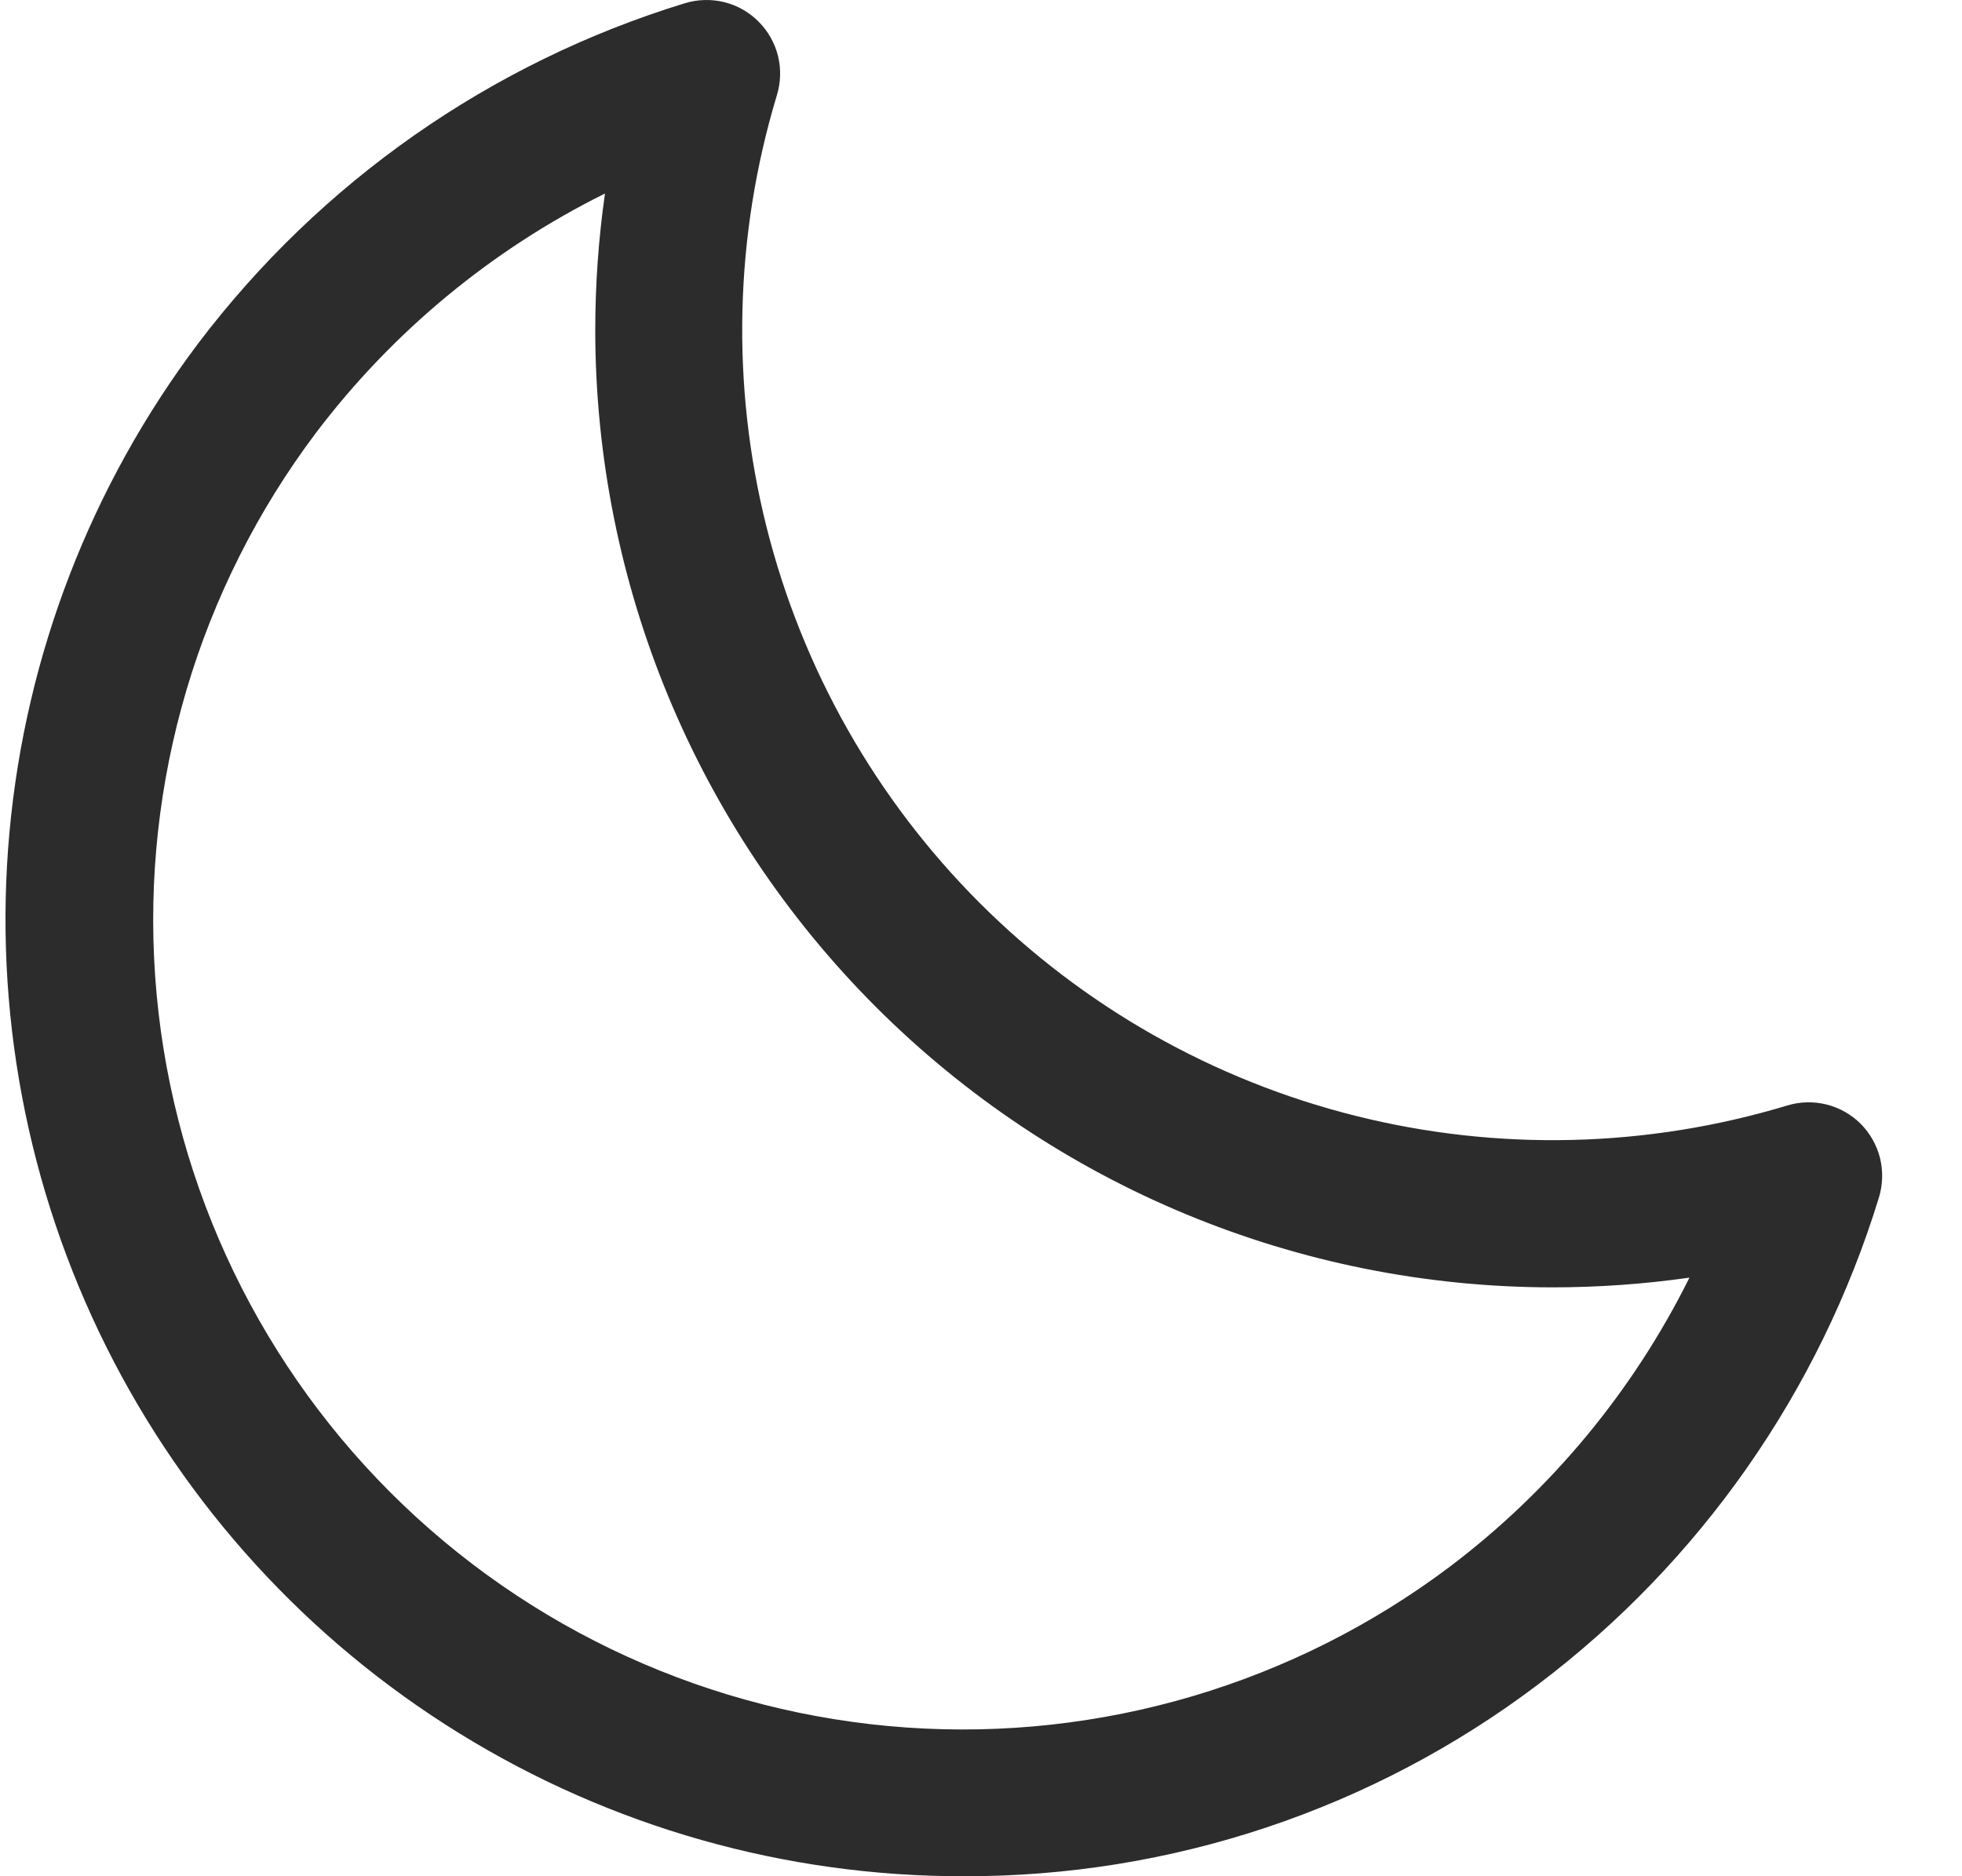 <svg width="23" height="22" viewBox="0 0 23 22" fill="none" xmlns="http://www.w3.org/2000/svg">
<path d="M21.813 13.178C21.702 13.067 21.564 12.989 21.412 12.951C21.259 12.913 21.1 12.917 20.95 12.963C19.305 13.46 17.555 13.502 15.888 13.083C14.221 12.665 12.699 11.802 11.483 10.586C10.268 9.37 9.405 7.848 8.986 6.18C8.568 4.513 8.61 2.763 9.107 1.117C9.153 0.967 9.158 0.807 9.12 0.655C9.082 0.503 9.003 0.364 8.892 0.253C8.782 0.142 8.643 0.063 8.49 0.025C8.338 -0.012 8.178 -0.008 8.028 0.038C5.754 0.735 3.757 2.132 2.321 4.03C1.066 5.697 0.301 7.68 0.111 9.758C-0.079 11.836 0.314 13.925 1.246 15.792C2.178 17.659 3.611 19.229 5.386 20.325C7.161 21.422 9.206 22.002 11.292 22C13.726 22.007 16.095 21.216 18.036 19.747C19.933 18.312 21.33 16.314 22.027 14.039C22.072 13.89 22.076 13.731 22.039 13.579C22.001 13.428 21.923 13.289 21.813 13.178ZM16.998 18.369C15.17 19.745 12.907 20.416 10.625 20.256C8.342 20.096 6.194 19.117 4.576 17.499C2.958 15.88 1.979 13.732 1.819 11.449C1.659 9.166 2.329 6.902 3.705 5.074C4.602 3.89 5.761 2.93 7.092 2.269C7.016 2.801 6.978 3.338 6.978 3.876C6.981 6.85 8.164 9.702 10.267 11.806C12.37 13.909 15.221 15.092 18.195 15.095C18.734 15.095 19.272 15.057 19.805 14.981C19.144 16.312 18.183 17.472 16.998 18.369Z" fill="#2C2C2C"/>
</svg>

